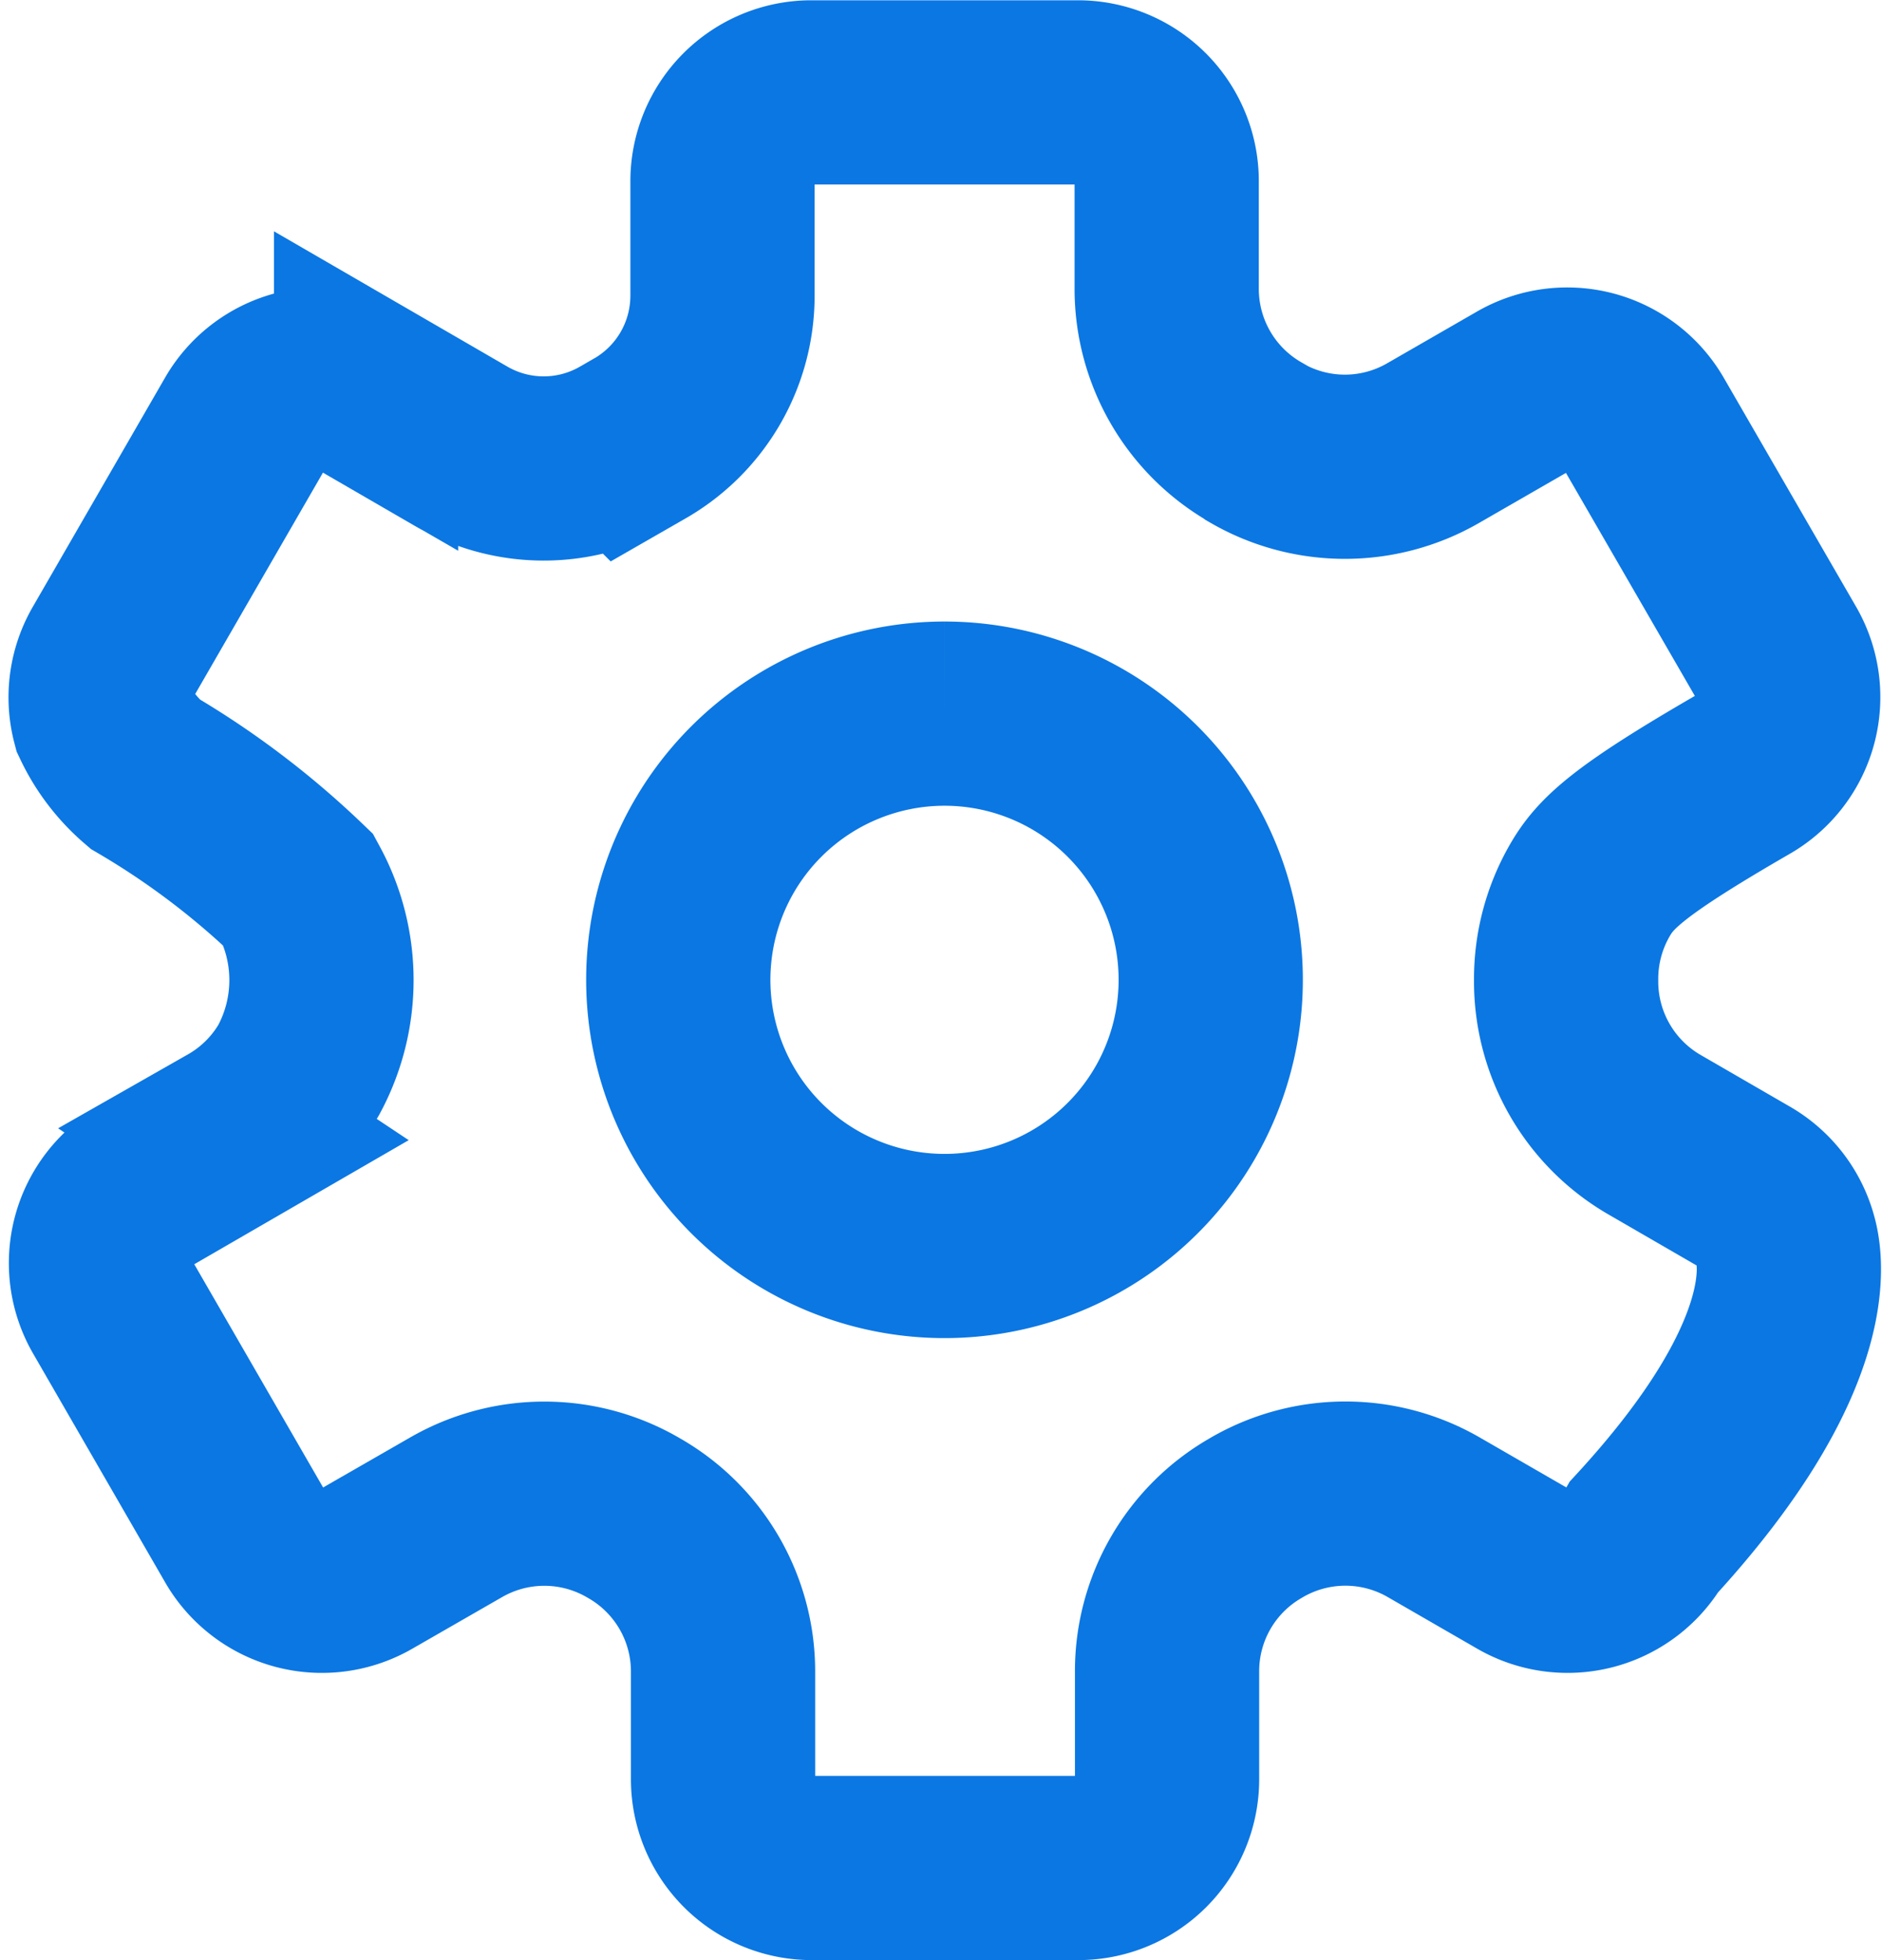 <svg xmlns="http://www.w3.org/2000/svg" width="20.43" height="21.28" viewBox="0 0 20.43 21.28">
  <g id="_8-2" data-name=" 8-2" transform="translate(-260.133 -515.329)">
    <g id="system-administration">
      <path id="Path_65466" data-name="Path 65466" d="M262.675,527.649l-.964.558a.965.965,0,0,0-.353,1.317h0l1.434,2.485h0a.964.964,0,0,0,1.317.354h0l.976-.561a1.918,1.918,0,0,1,1.914,0l.019.011a1.917,1.917,0,0,1,.964,1.662v1.171a.964.964,0,0,0,.964.964h2.892a.963.963,0,0,0,.964-.964h0v-1.174a1.916,1.916,0,0,1,.959-1.659l.02-.012a1.918,1.918,0,0,1,1.914,0l.972.561a.963.963,0,0,0,1.317-.352h0c1.764-1.917,1.6-2.97,1.529-3.217a.968.968,0,0,0-.451-.584l-.964-.558a1.922,1.922,0,0,1-.964-1.67v-.02a1.926,1.926,0,0,1,.257-.965c.169-.293.413-.536,1.671-1.263a.963.963,0,0,0,.354-1.316h0l-1.436-2.485a.963.963,0,0,0-1.316-.353h0l-.974.561a1.915,1.915,0,0,1-1.915,0l-.013-.01a1.919,1.919,0,0,1-.964-1.662v-1.172a.964.964,0,0,0-.964-.964H268.94a.965.965,0,0,0-.964.964h0v1.247a1.788,1.788,0,0,1-.9,1.548l-.148.085a1.786,1.786,0,0,1-1.786,0l-1.035-.6a.963.963,0,0,0-1.316.353h0l-1.434,2.485a.964.964,0,0,0-.1.731,1.776,1.776,0,0,0,.448.586,8.953,8.953,0,0,1,1.671,1.264,2.05,2.05,0,0,1,0,1.95,1.915,1.915,0,0,1-.707.7Zm7.712-4.572a2.89,2.89,0,1,1-2.045.847,2.892,2.892,0,0,1,2.045-.847Z" fill="none" stroke="#0b77e3" stroke-miterlimit="10" stroke-width="2"/>
    </g>
  </g>
</svg>